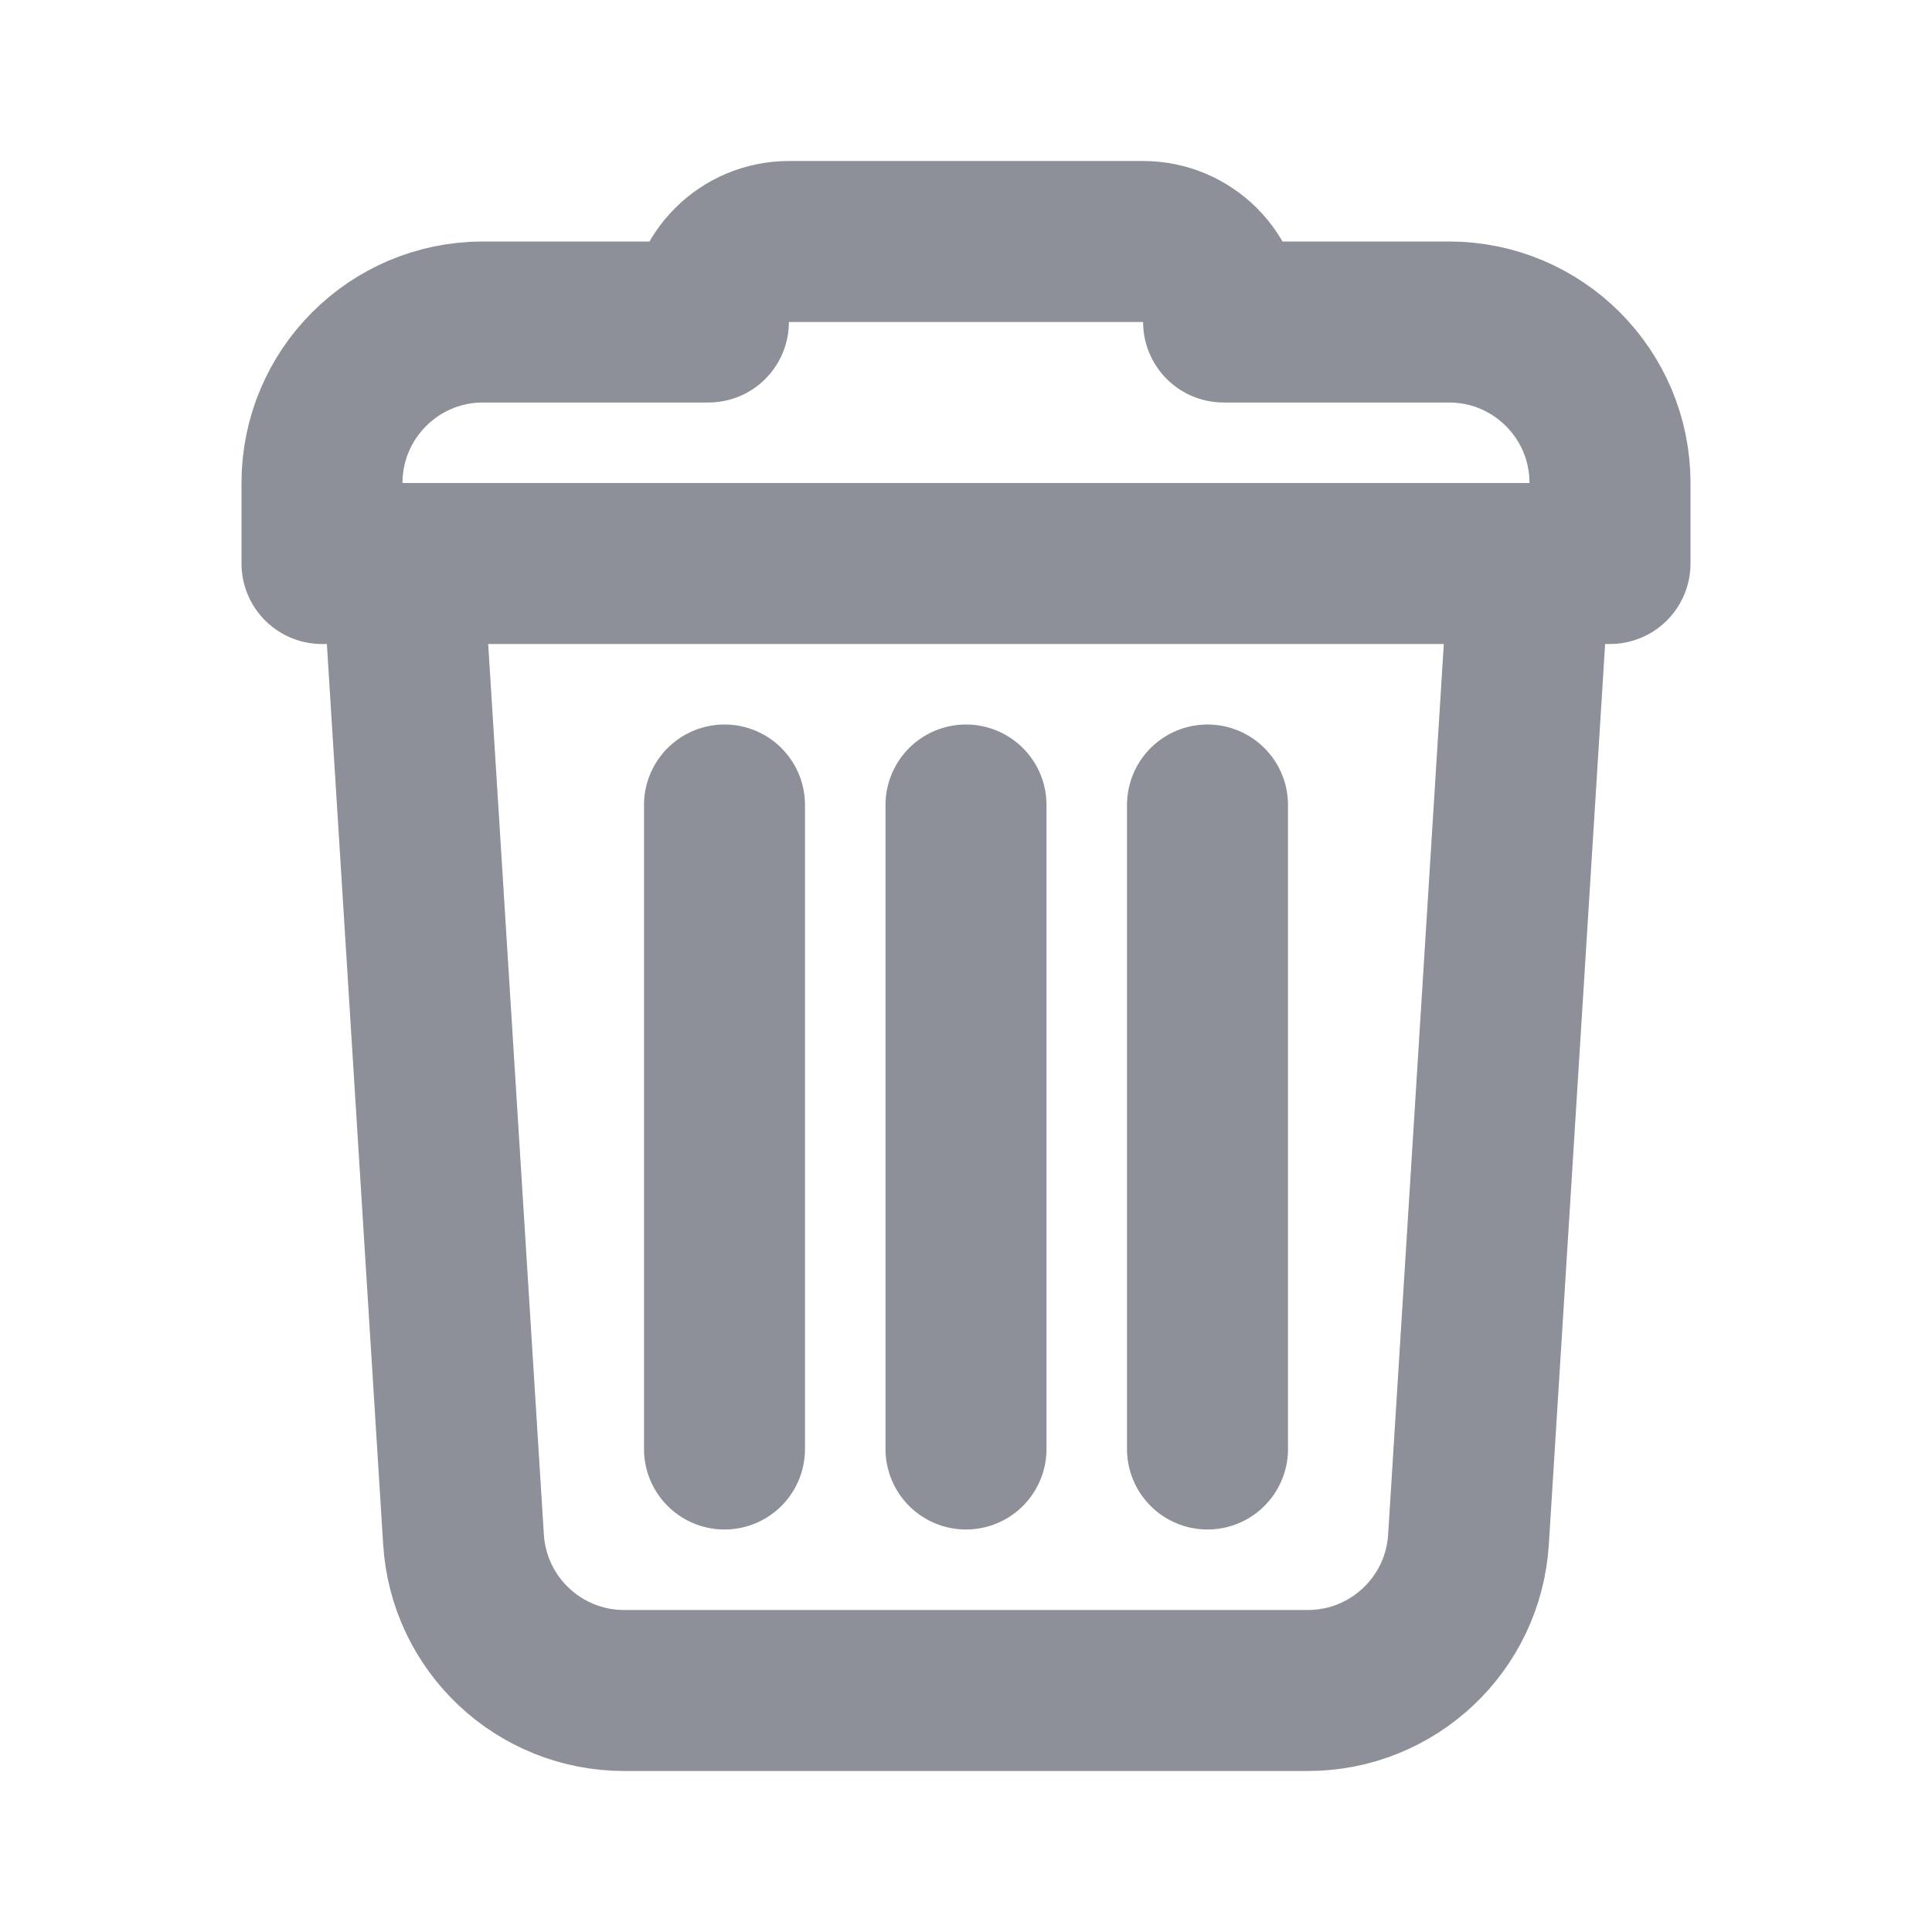 <svg xmlns="http://www.w3.org/2000/svg" width="24" height="24" viewBox="0 0 24 24">
  <g fill="none" fill-rule="evenodd" stroke-linecap="round" stroke-linejoin="round">
    <path stroke="#8D9099" stroke-width="2" d="M5 7L19 7 18.242 19.125C18.176 20.179 17.302 21 16.246 21L7.754 21C6.698 21 5.824 20.179 5.758 19.125L5 7zM8.8 4C8.8 3.448 9.248 3 9.8 3L14.2 3C14.752 3 15.2 3.448 15.2 4L18 4C19.105 4 20 4.895 20 6L20 7 4 7 4 6C4 4.895 4.895 4 6 4L8.8 4zM12 10L12 18M15 10L15 18M9 10L9 18"/>
  </g>
</svg>

